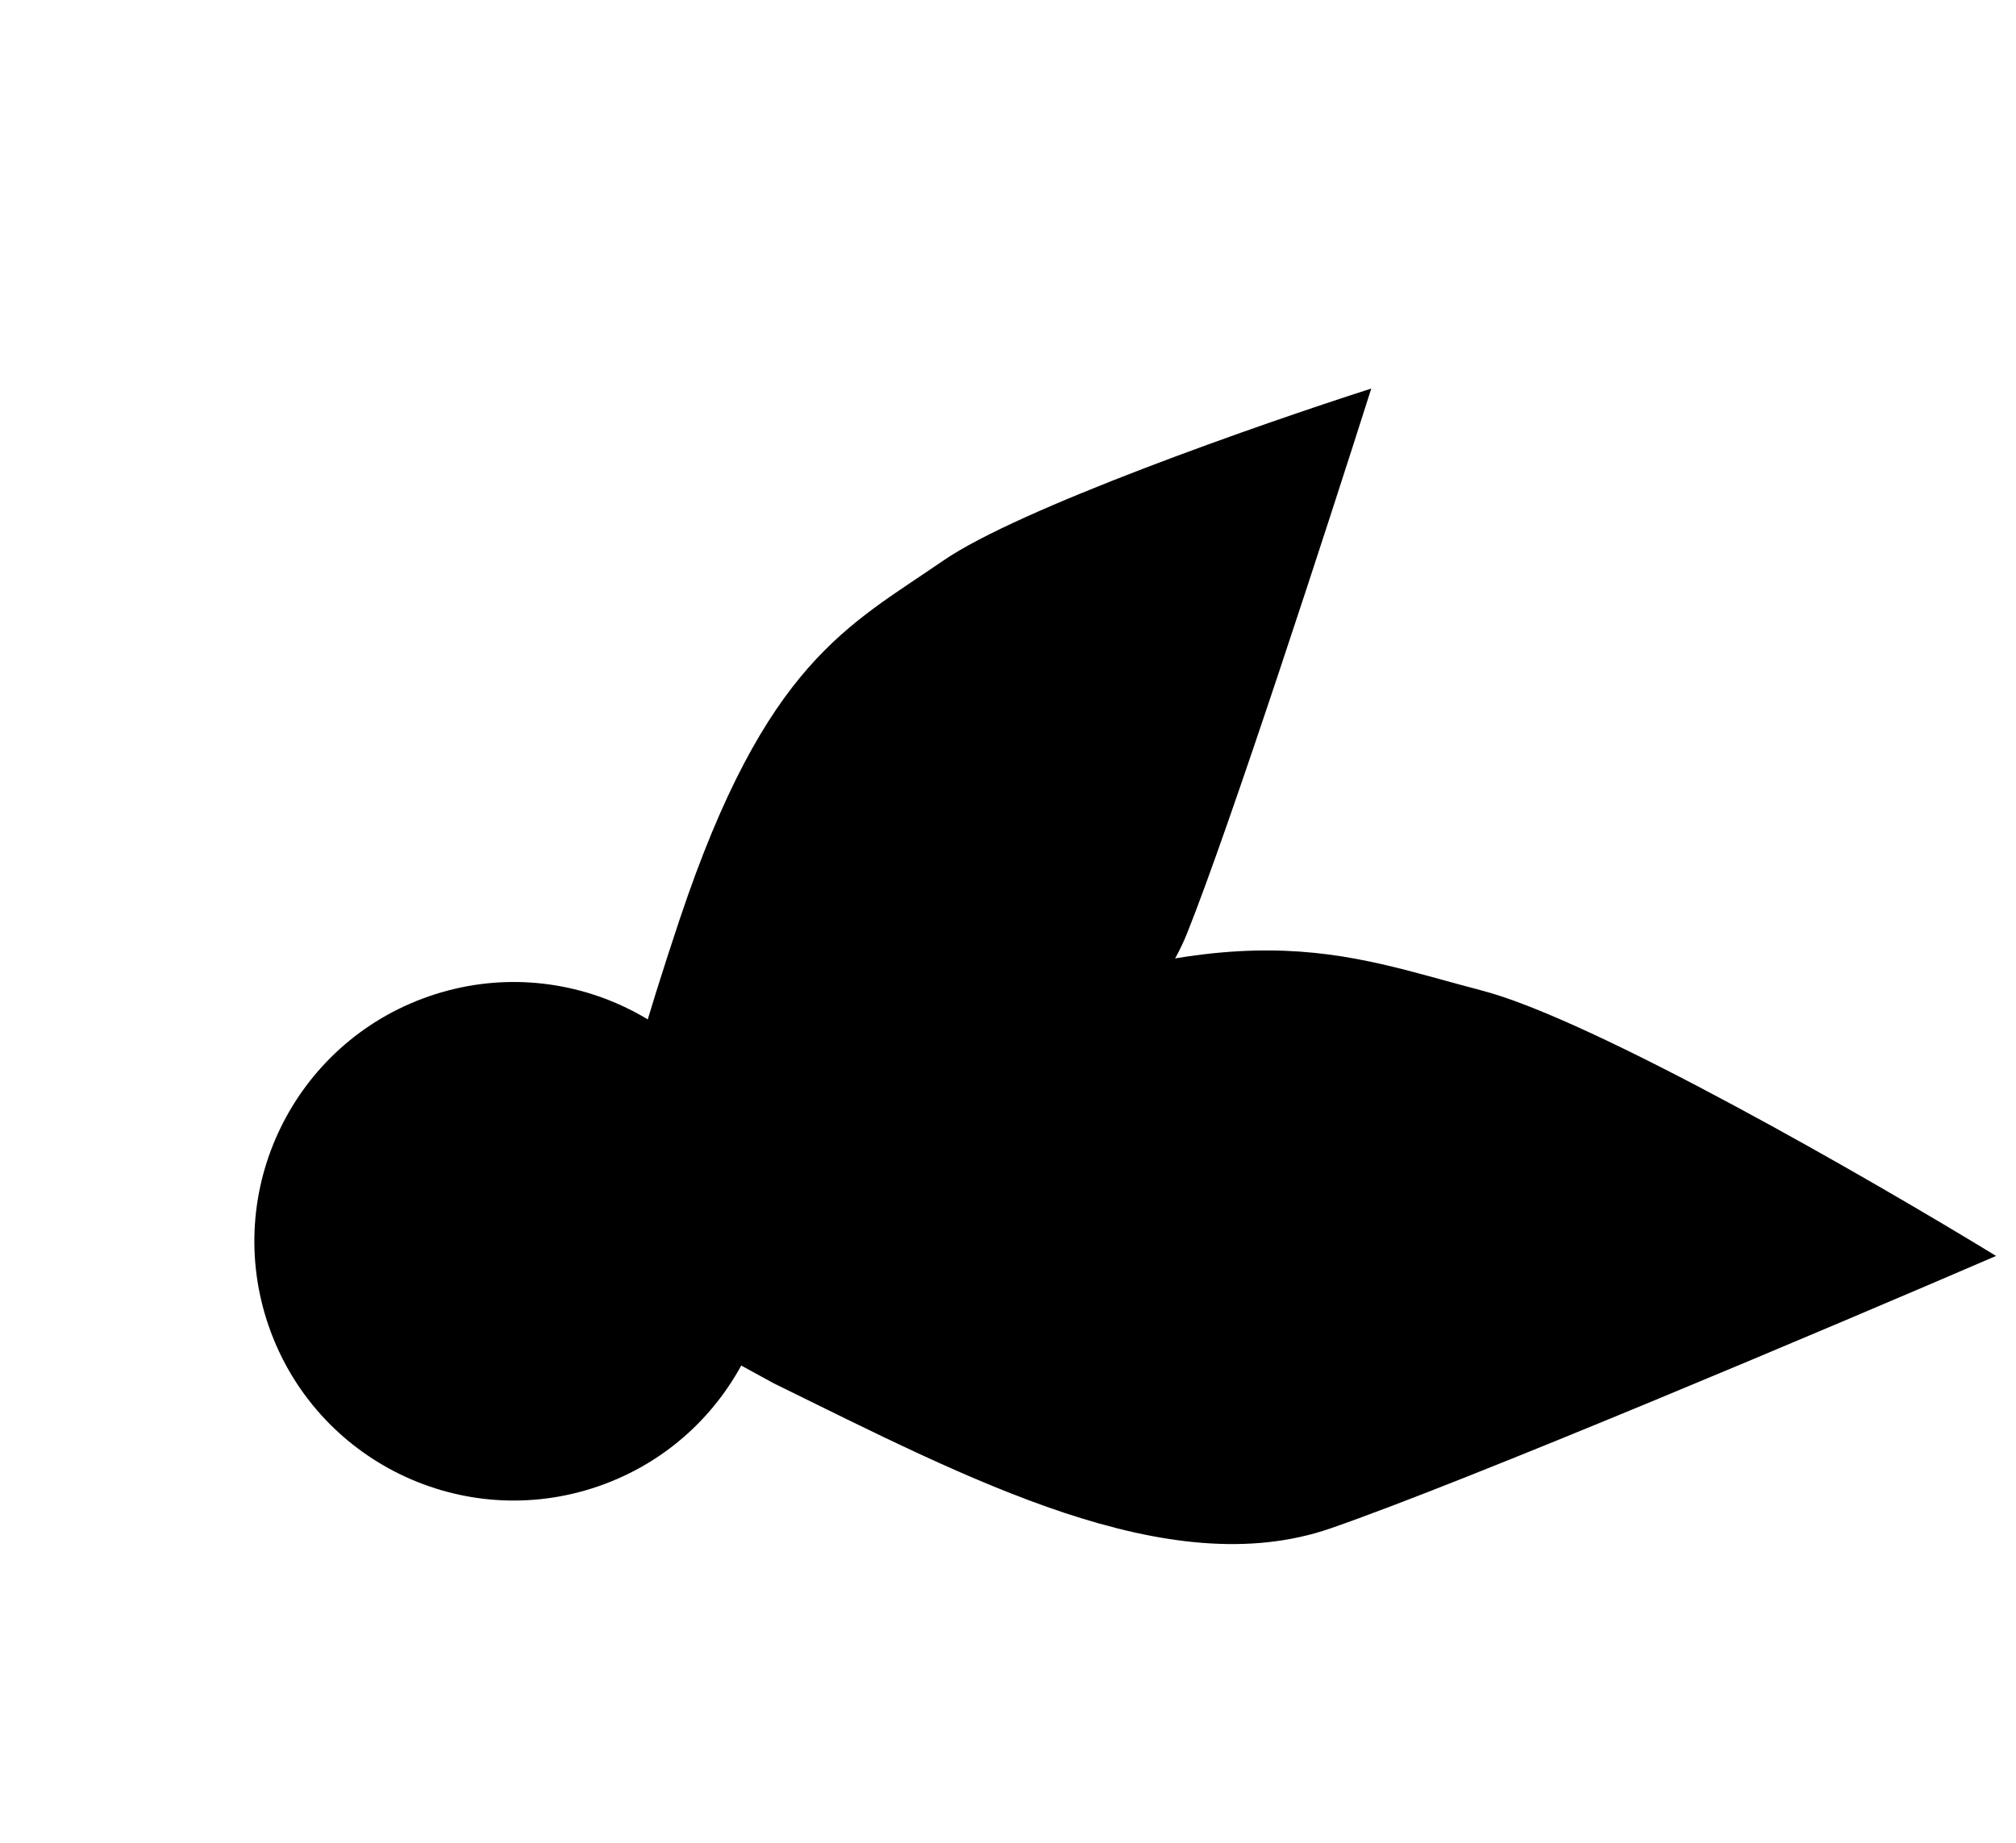 <svg width="117" height="107" viewBox="0 0 117 107" fill="none" xmlns="http://www.w3.org/2000/svg">
<path d="M115.844 72.906C106.252 77.042 85.098 85.994 77.222 88.72C67.788 91.984 56.23 85.86 44.916 80.307L29.812 72.054C31.747 70.568 39.262 66.09 53.835 60.067C72.052 52.539 77.942 55.401 86.019 57.505C92.481 59.189 108.595 68.474 115.844 72.906Z" fill="black"/>
<path d="M79.583 22.555C77.053 30.52 71.371 47.995 68.891 54.183C65.919 61.597 56.196 65.388 46.945 69.329L34.09 74.153C34.209 72.205 35.447 65.319 39.449 53.356C44.45 38.401 49.249 36.334 54.736 32.548C59.126 29.519 73.13 24.624 79.583 22.555Z" fill="black"/>
<circle cx="29.813" cy="72.055" r="15.047" transform="rotate(-109.087 29.813 72.055)" fill="black"/>
</svg>
